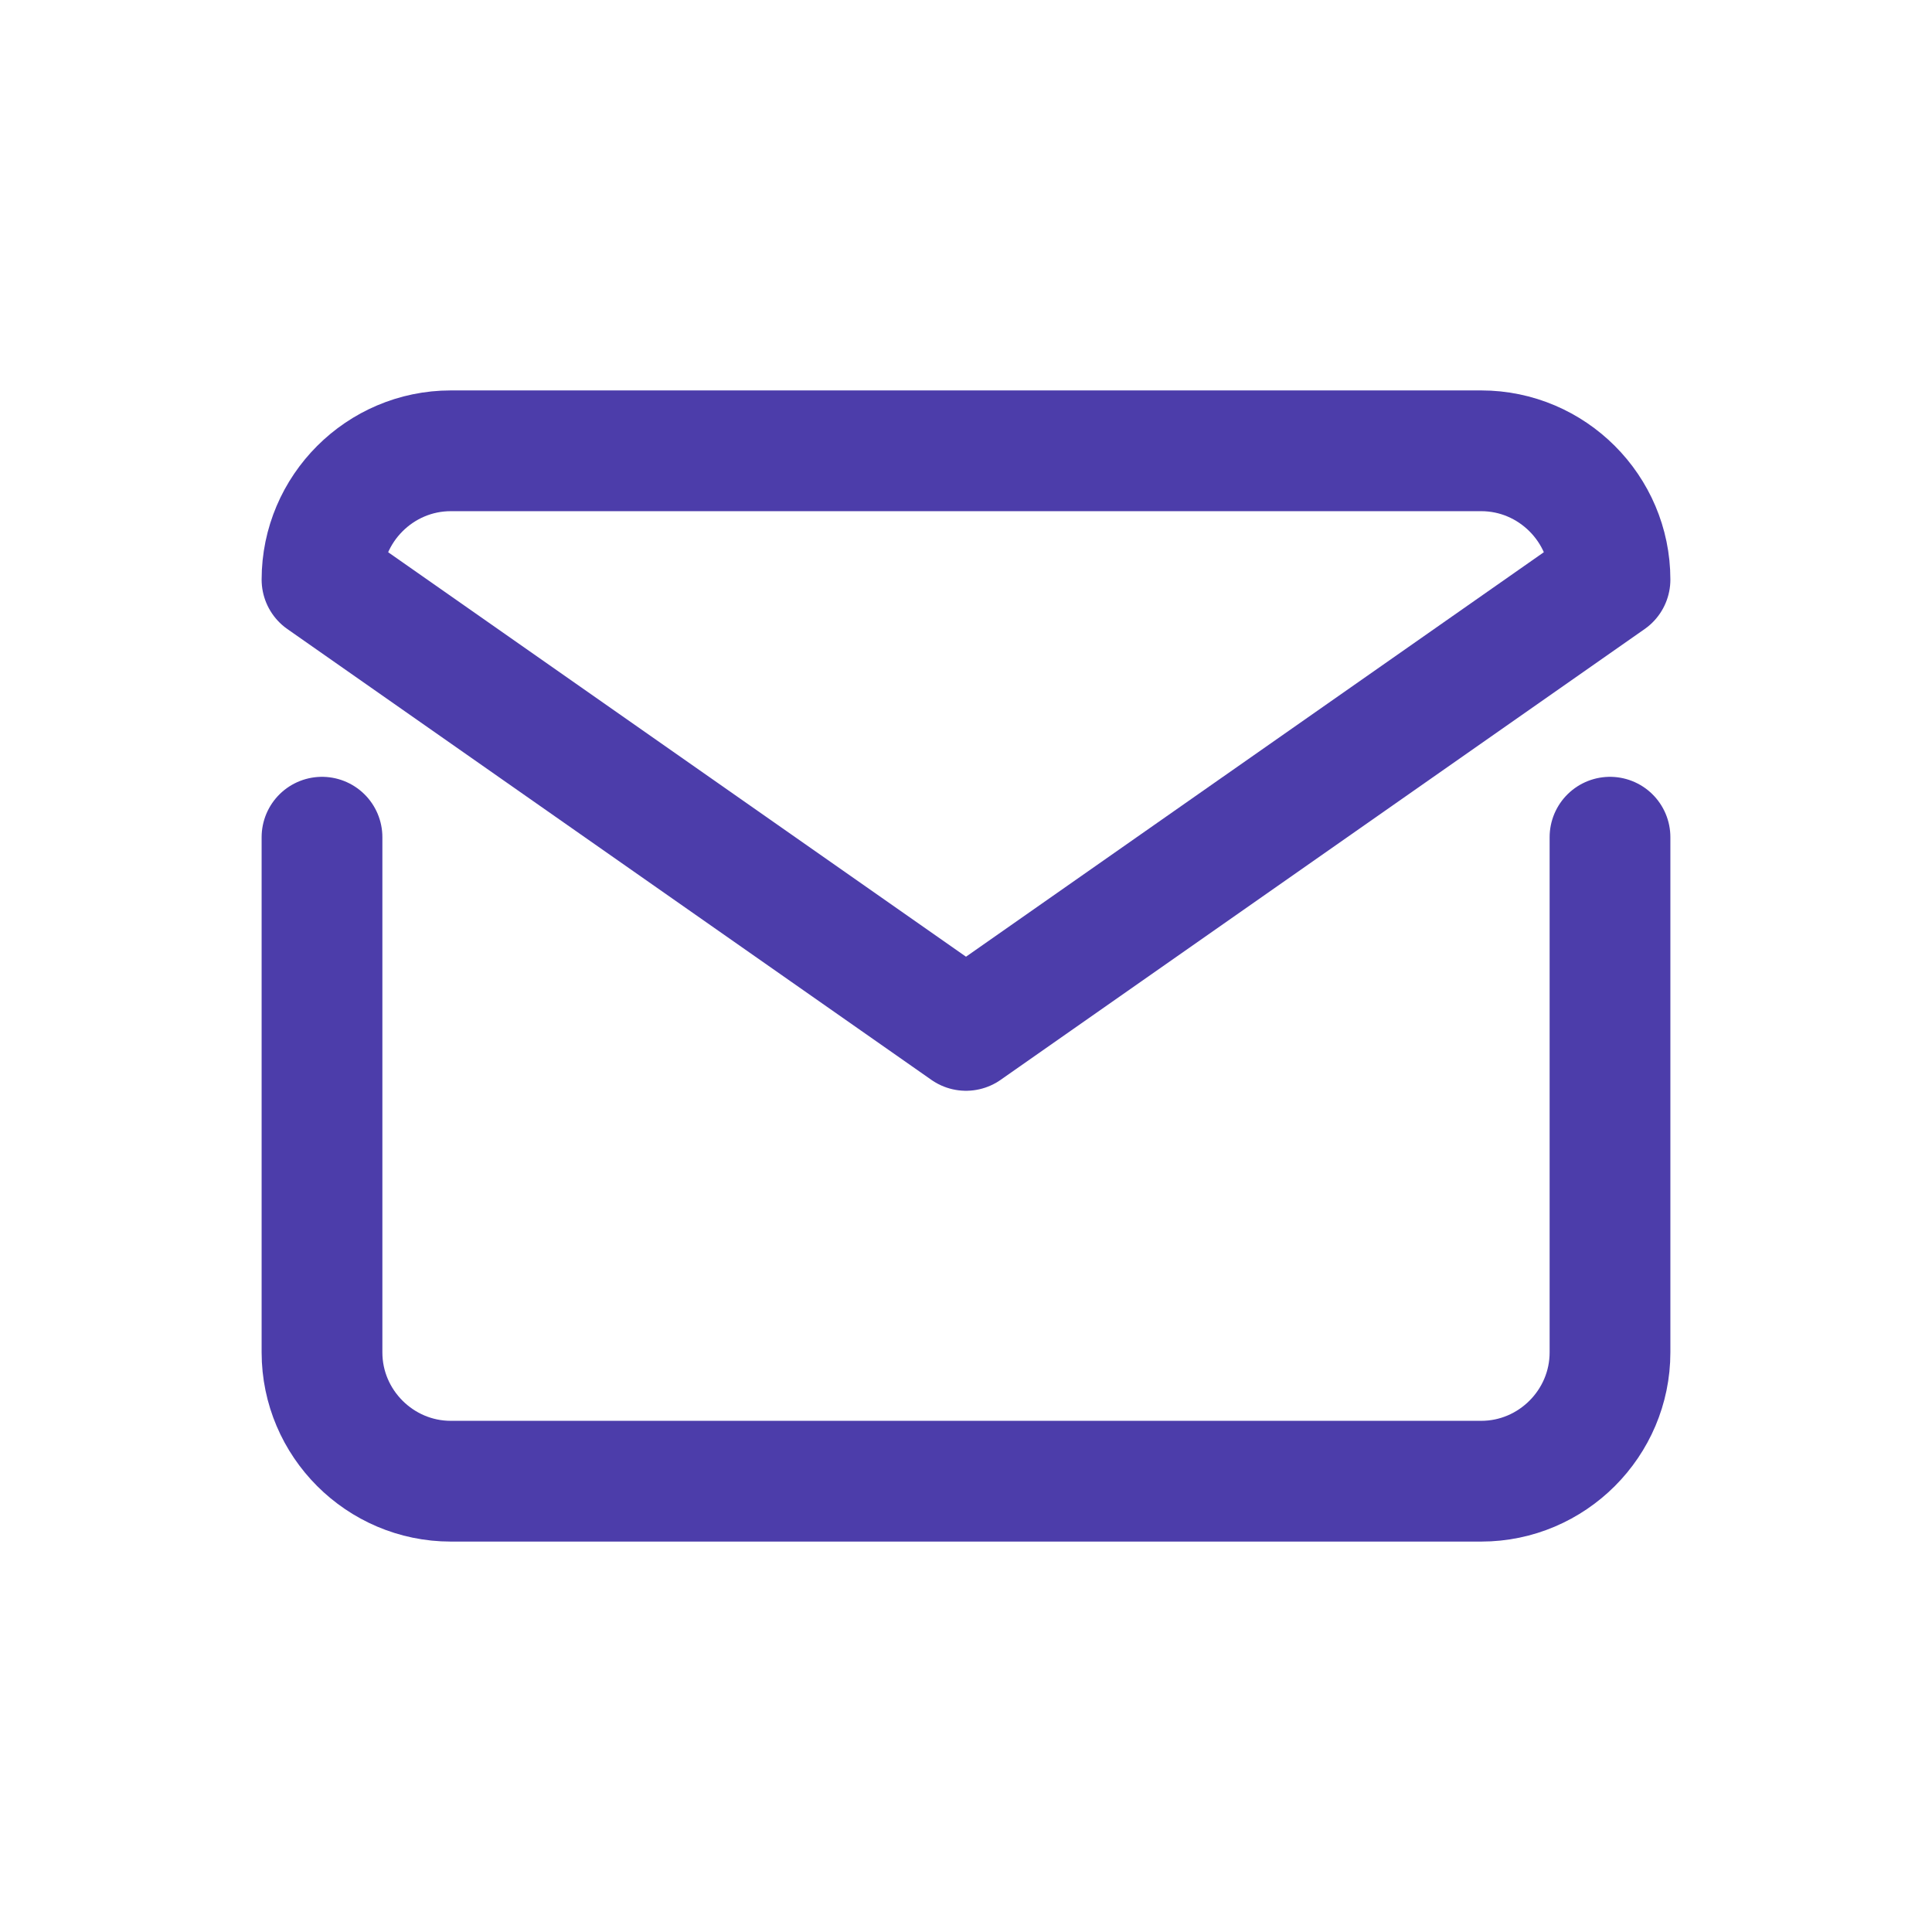 <svg width="24" height="24" viewBox="0 0 24 24" fill="none" xmlns="http://www.w3.org/2000/svg">
<path d="M20 10.4V16.8C20 17.68 19.28 18.4 18.4 18.4H5.6C4.72 18.4 4 17.68 4 16.8V10.4M5.6 5.6H18.4C19.28 5.6 20 6.32 20 7.2L12 12.8L4 7.2C4 6.32 4.72 5.6 5.6 5.6Z" stroke="#4C3DAA" stroke-width="1.5" stroke-linecap="round" stroke-linejoin="round"/>
</svg>
